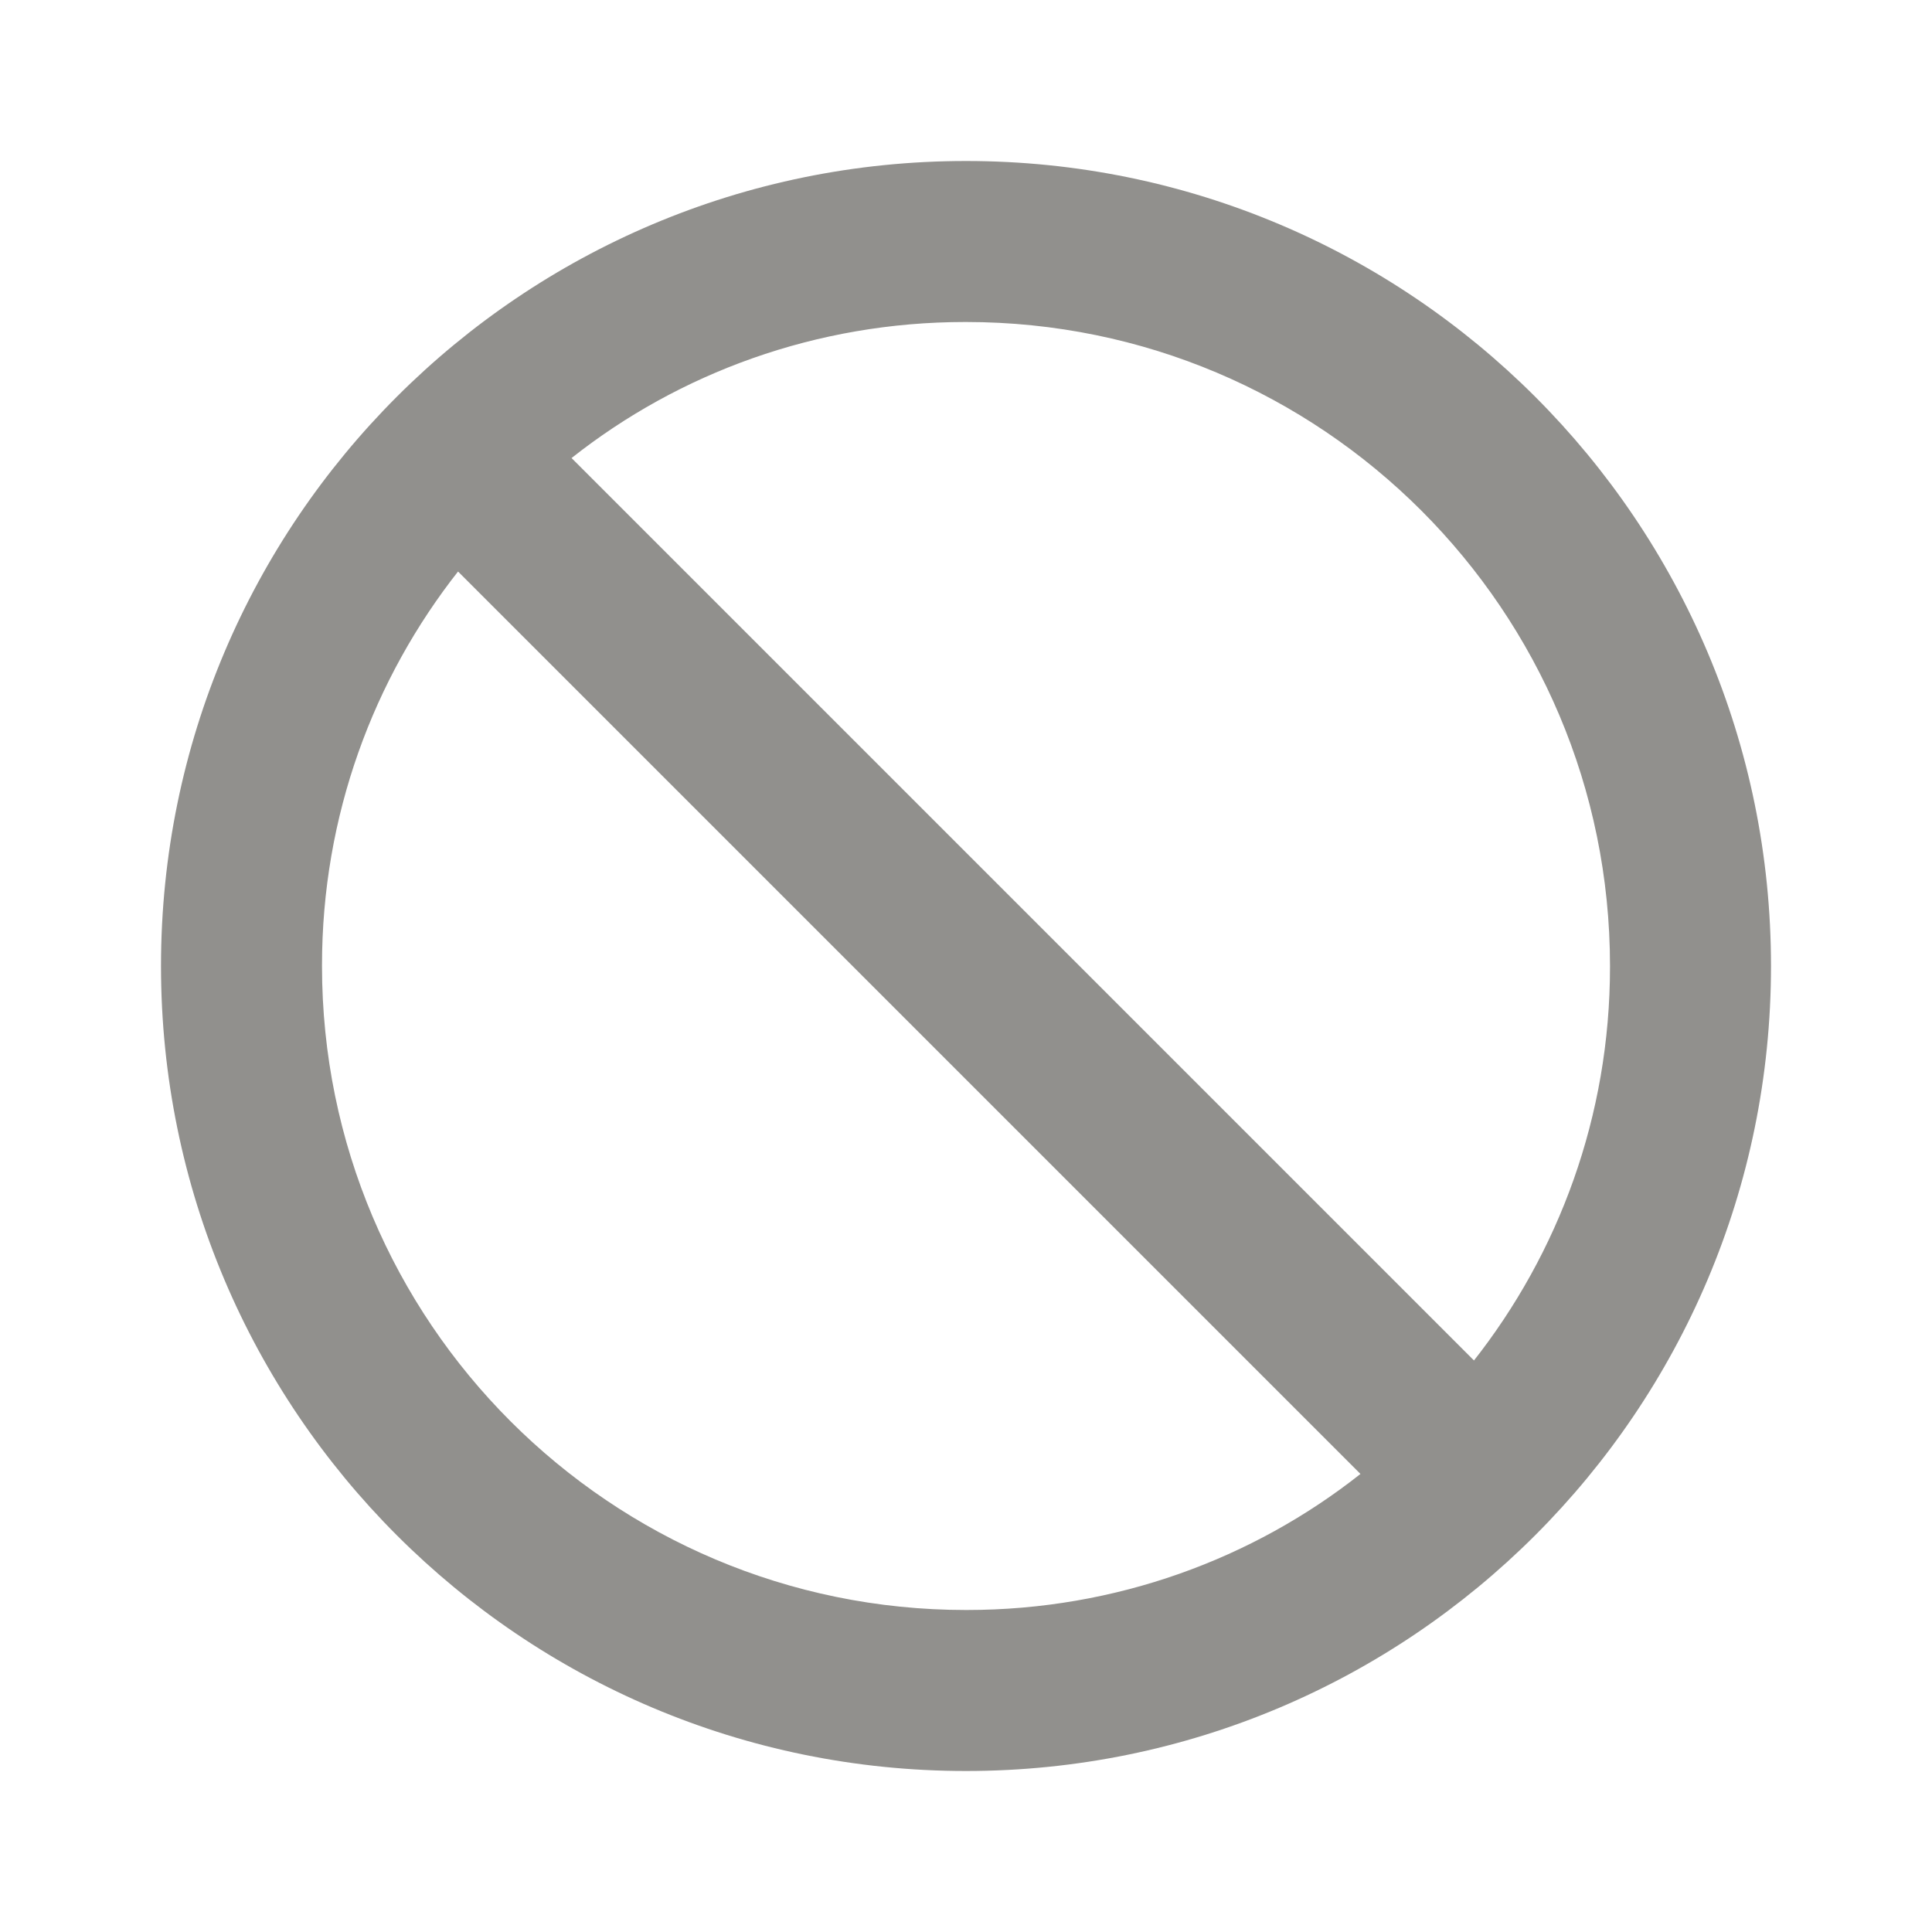 <!-- Generated by IcoMoon.io -->
<svg version="1.1" xmlns="http://www.w3.org/2000/svg" width="280" height="280" viewBox="0 0 280 280">
<title>ul-ban</title>
<path fill="#91908d" d="M140 23.333c-64.433 0-116.667 52.233-116.667 116.667s52.233 116.667 116.667 116.667c64.433 0 116.667-52.233 116.667-116.667v0c0-64.433-52.233-116.667-116.667-116.667v0zM140 233.333c-51.547 0-93.333-41.787-93.333-93.333v0c0-0.034 0-0.074 0-0.115 0-21.62 7.425-41.506 19.865-57.246l-0.148 0.194 130.783 130.783c-15.546 12.291-35.432 19.717-57.052 19.717-0.040 0-0.081 0-0.121 0h0.006zM213.617 197.167l-130.783-130.783c15.546-12.291 35.432-19.717 57.052-19.717 0.040 0 0.081 0 0.121 0h-0.006c51.547 0 93.333 41.787 93.333 93.333v0c0 0.034 0 0.074 0 0.115 0 21.62-7.425 41.506-19.865 57.246l0.148-0.194z"></path>
</svg>

